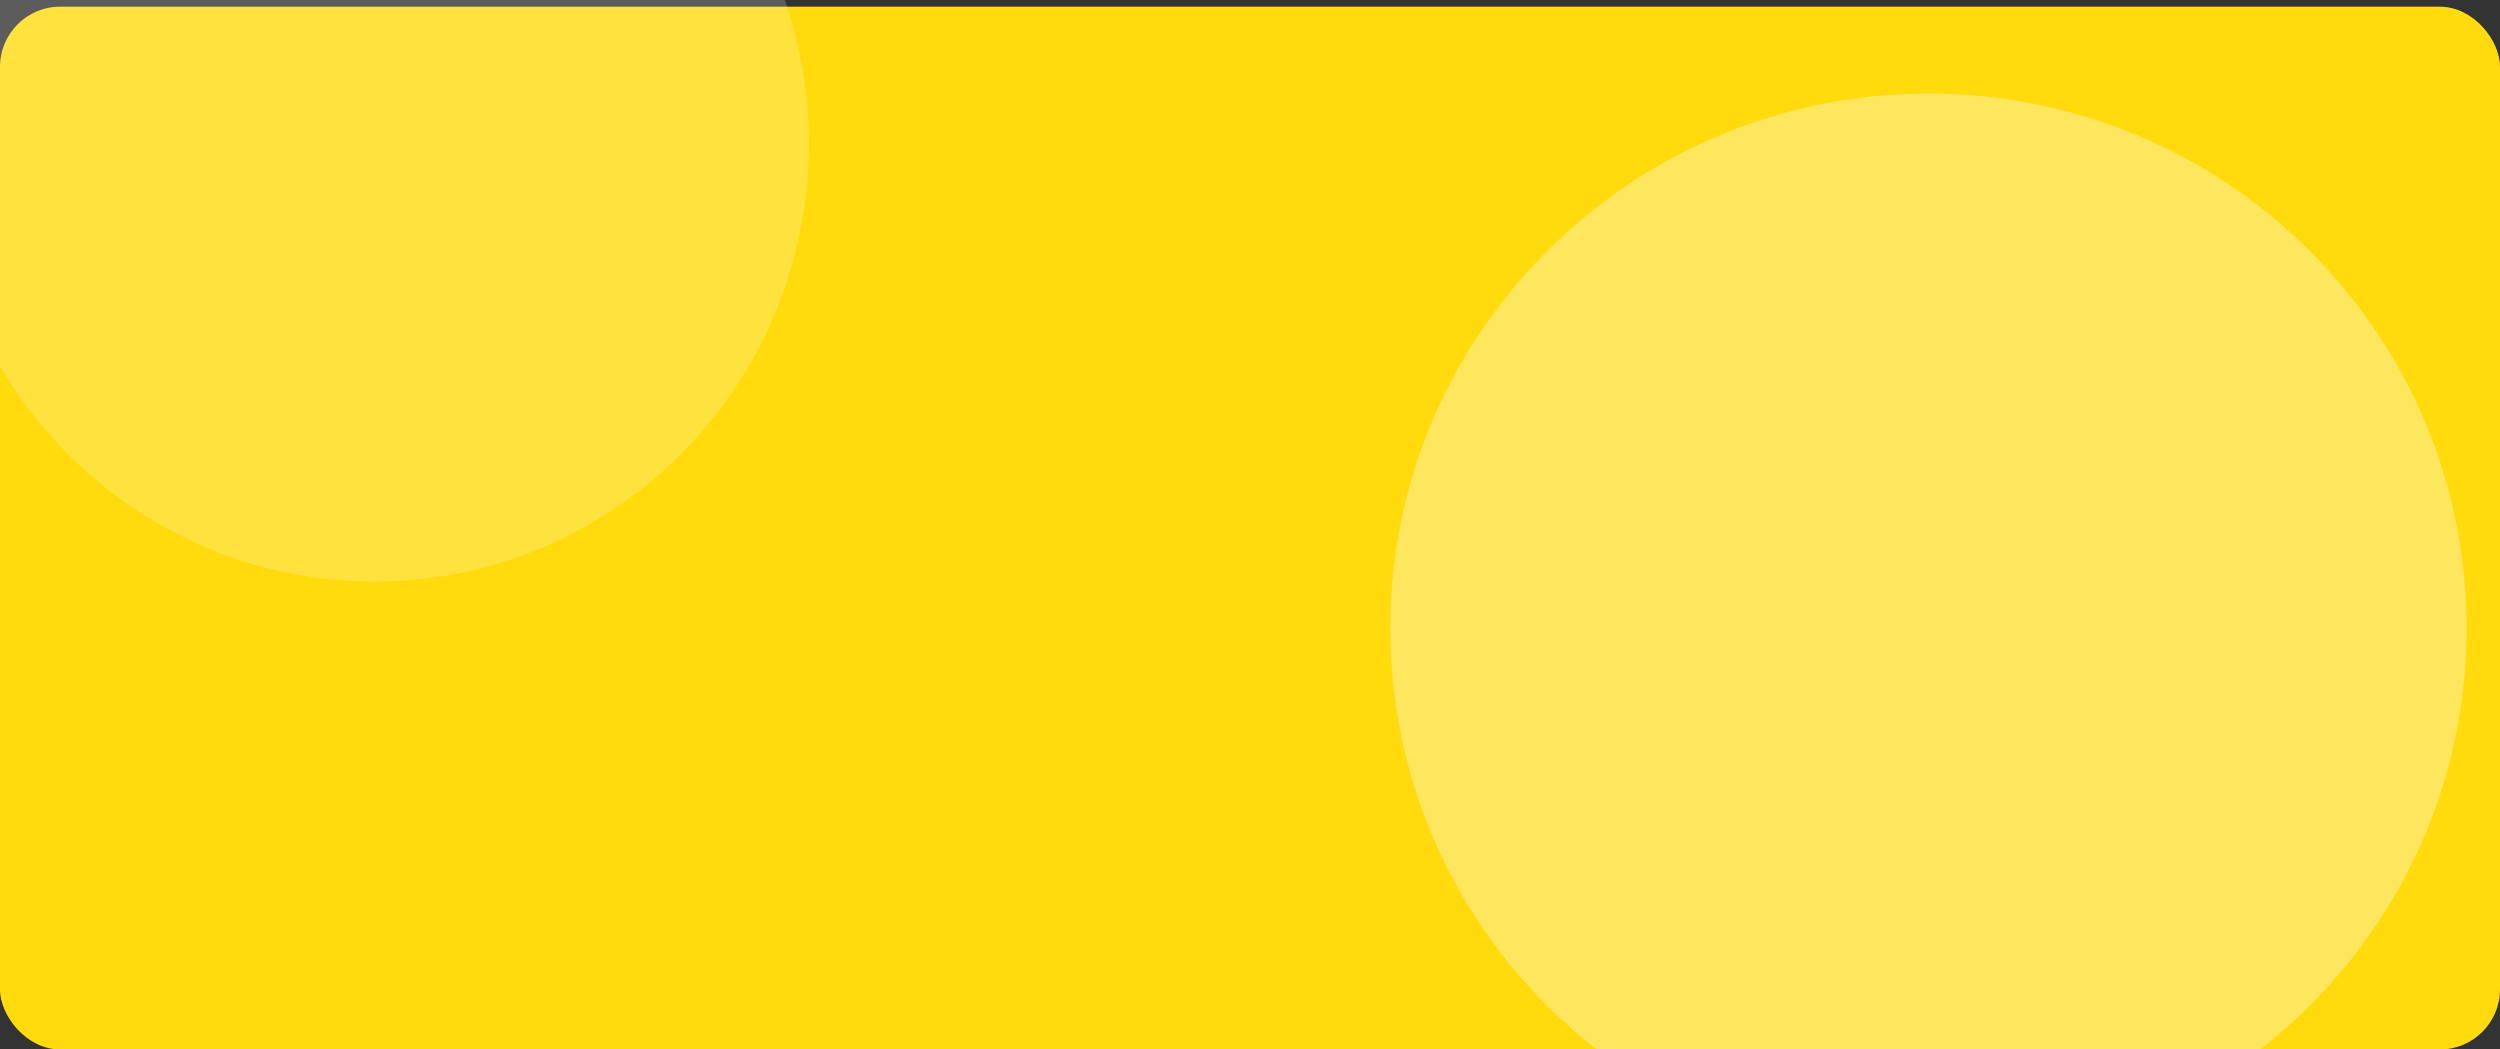 <svg width="374" height="157" viewBox="0 0 374 157" fill="none" xmlns="http://www.w3.org/2000/svg">
<rect x="0" y="0" width="374" height="157" fill="#333333" stroke="none"/>
<rect y="1" width="374" height="156" rx="9" fill="#FFDB0E"/>
<path fill-rule="evenodd" clip-rule="evenodd" d="M338.119 157C356.919 142.355 369 119.58 369 94C369 49.817 332.959 14 288.5 14C244.041 14 208 49.817 208 94C208 119.58 220.081 142.355 238.881 157H338.119Z" fill="#FEFEFE" fill-opacity="0.34"/>
<path fill-rule="evenodd" clip-rule="evenodd" d="M0 54.774C11.311 74.063 32.156 87 56 87C91.898 87 121 57.675 121 21.5C121 13.969 119.739 6.735 117.417 0H0V54.774Z" fill="#FEFEFE" fill-opacity="0.2"/>
</svg>
